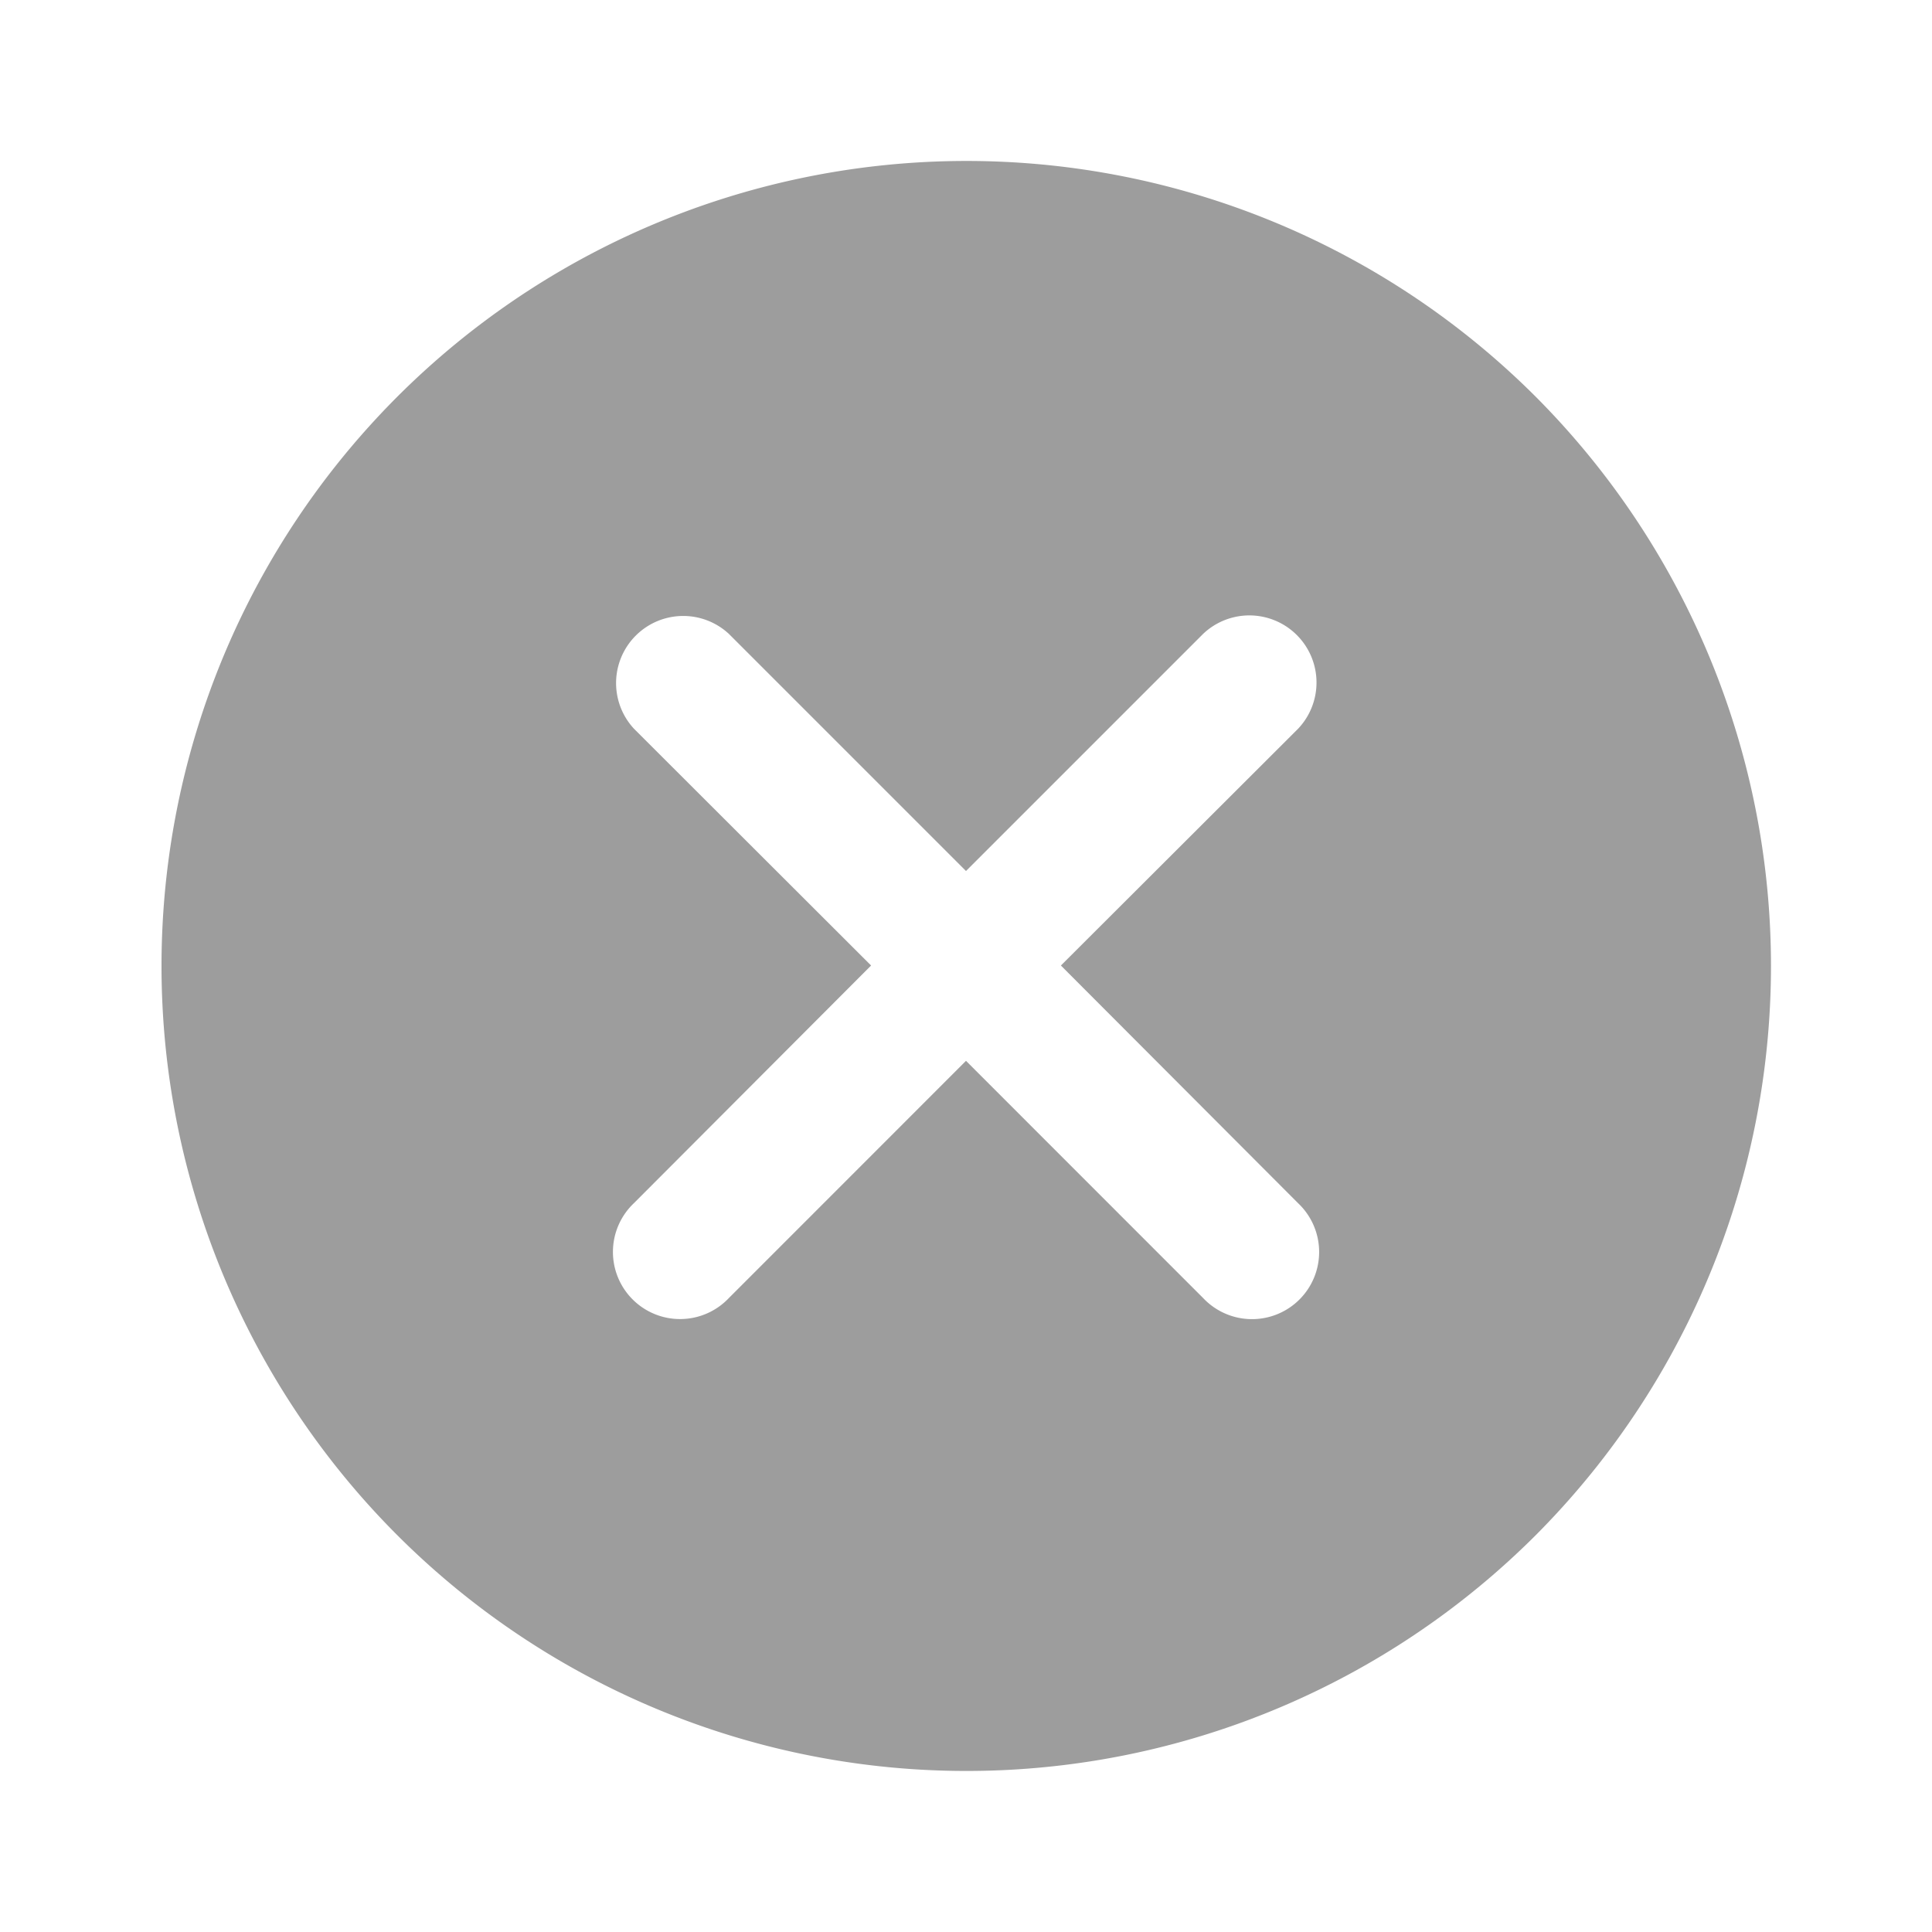 <svg xmlns="http://www.w3.org/2000/svg" xmlns:xlink="http://www.w3.org/1999/xlink" width="24" height="24" viewBox="0 0 24 24">
  <defs>
    <clipPath id="clip-path">
      <rect id="Rectangle_148909" data-name="Rectangle 148909" width="24" height="24" transform="translate(1034 509)" fill="#9d9d9d"/>
    </clipPath>
  </defs>
  <g id="cancel" transform="translate(-1034 -509)" clip-path="url(#clip-path)">
    <g id="cancel-2" data-name="cancel" transform="translate(1036 510.994)">
      <g id="Group_11398" data-name="Group 11398" transform="translate(0 0.005)">
        <path id="Path_8677" data-name="Path 8677" d="M17.074,2.931a10,10,0,1,0,0,14.149A10.016,10.016,0,0,0,17.074,2.931ZM14.126,12.953a.834.834,0,1,1-1.179,1.179L10,11.184,7.054,14.131a.834.834,0,1,1-1.179-1.179L8.821,10,5.874,7.057A.834.834,0,0,1,7.053,5.879L10,8.826l2.947-2.947a.834.834,0,0,1,1.179,1.179L11.179,10Z" transform="translate(0 -0.005)" fill="#9d9d9d"/>
      </g>
    </g>
  </g>
</svg>
